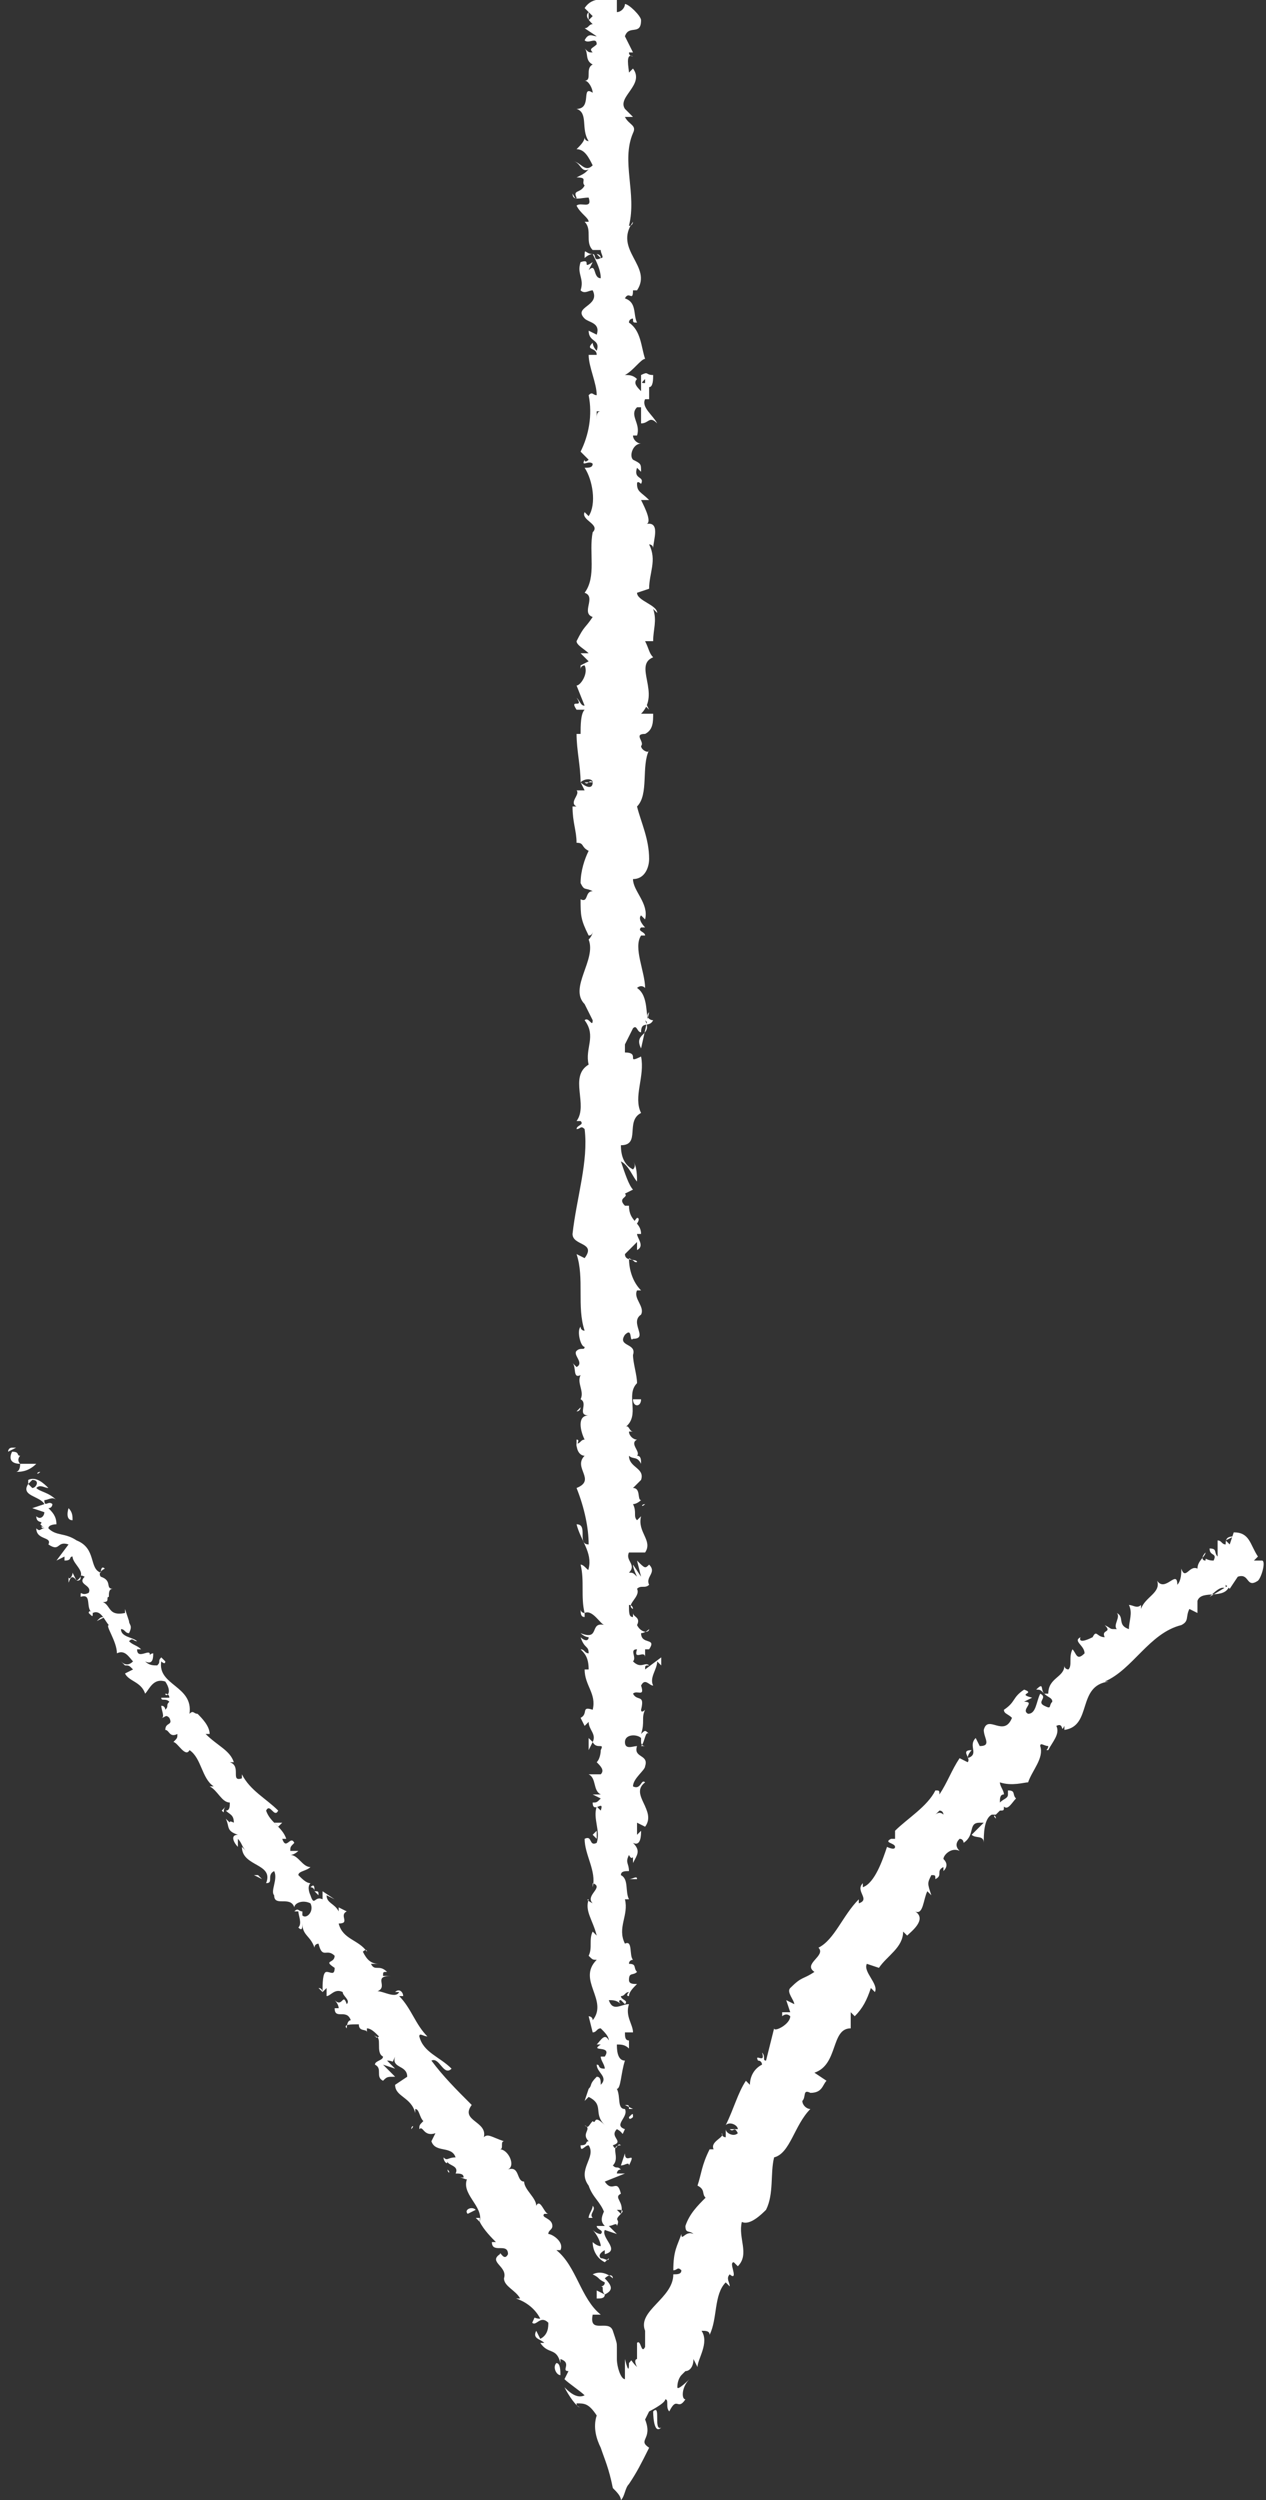 <?xml version="1.0" encoding="utf-8"?>
<!-- Generator: Adobe Illustrator 18.0.0, SVG Export Plug-In . SVG Version: 6.00 Build 0)  -->
<!DOCTYPE svg PUBLIC "-//W3C//DTD SVG 1.1//EN" "http://www.w3.org/Graphics/SVG/1.1/DTD/svg11.dtd">
<svg version="1.1" id="Layer_1" xmlns="http://www.w3.org/2000/svg" xmlns:xlink="http://www.w3.org/1999/xlink" x="0px" y="0px"
	 viewBox="0 0 31.4 62" enable-background="new 0 0 31.4 62" xml:space="preserve">
<rect x="0" y="0" width="31.4" height="62" fill="#333333" stroke="none"/>
<g>
	<g>
		<path fill="none" d="M31.2,38.4C21.3,45.4,20,50.6,15.4,60.6C9.3,48.5,0,36.1,0,36.1 M15.2,0v57"/>
		<g>
			<g>
				<g>
					<path fill="#FFFFFF" d="M14.8,57c0.1,0,0.2,0,0.2-0.1l-0.2-0.1L14.8,57z"/>
					<path fill="#FFFFFF" d="M15.2,56.5c-0.1-0.1-0.3-0.2-0.5-0.1c0.2,0.1,0.1,0.1,0.3,0.2c0,0.1-0.1,0.1-0.1,0.1
						c0.1,0,0,0.1,0.1,0.2c0.2-0.1,0.2-0.2,0-0.4C15.1,56.4,15.2,56.4,15.2,56.5z"/>
					<path fill="#FFFFFF" d="M15.5,48.4L15.5,48.4C15.5,48.4,15.5,48.4,15.5,48.4z"/>
					<path fill="#FFFFFF" d="M15.6,43.4C15.6,43.4,15.6,43.4,15.6,43.4C15.7,43.4,15.6,43.4,15.6,43.4z"/>
					<path fill="#FFFFFF" d="M15.8,42.5C15.8,42.5,15.8,42.5,15.8,42.5C15.9,42.5,15.9,42.5,15.8,42.5z"/>
					<path fill="#FFFFFF" d="M15.5,48.4l0.1-0.1C15.5,48.2,15.5,48.3,15.5,48.4z"/>
					<path fill="#FFFFFF" d="M14.7,55.3C14.7,55.4,14.7,55.4,14.7,55.3C14.7,55.4,14.7,55.4,14.7,55.3
						C14.7,55.3,14.7,55.3,14.7,55.3z"/>
					<path fill="#FFFFFF" d="M15.7,50.6L15.7,50.6C15.7,50.6,15.7,50.6,15.7,50.6L15.7,50.6z"/>
					<path fill="#FFFFFF" d="M15.7,52.3c0,0-0.2-0.1-0.2-0.1c0.1,0,0.1,0,0.1,0.1C15.6,52.3,15.7,52.3,15.7,52.3z"/>
					<path fill="#FFFFFF" d="M15.4,55L15.4,55C15.4,55,15.4,55,15.4,55z"/>
					<path fill="#FFFFFF" d="M15.7,49.4C15.7,49.4,15.8,49.4,15.7,49.4C15.8,49.3,15.7,49.4,15.7,49.4z"/>
					<path fill="#FFFFFF" d="M14.4,2C14.4,2,14.4,2,14.4,2C14.4,2,14.4,2,14.4,2z"/>
					<path fill="#FFFFFF" d="M15.3,0L15.3,0c0,0,0.1,0,0.1,0L15.3,0z"/>
					<path fill="#FFFFFF" d="M16.1,40.9C16.1,40.9,16.1,40.9,16.1,40.9C16.1,41,16.1,41,16.1,40.9z"/>
					<path fill="#FFFFFF" d="M15.9,26.6c-0.2,0.2-0.2-0.3-0.4,0C15.6,26.5,15.8,26.8,15.9,26.6z"/>
					<path fill="#FFFFFF" d="M14.7,55.3C14.7,55.3,14.7,55.2,14.7,55.3C14.7,55.3,14.7,55.3,14.7,55.3z"/>
					<path fill="#FFFFFF" d="M15.6,26.6C15.6,26.6,15.6,26.6,15.6,26.6L15.6,26.6C15.6,26.6,15.6,26.6,15.6,26.6z"/>
					<path fill="#FFFFFF" d="M16,37.3C15.9,37.3,15.9,37.4,16,37.3C15.9,37.4,15.9,37.4,16,37.3z"/>
					<path fill="#FFFFFF" d="M15.7,40L15.7,40C15.7,40,15.7,40,15.7,40z"/>
					<path fill="#FFFFFF" d="M15.7,35.9C15.7,35.9,15.8,35.9,15.7,35.9C15.7,35.8,15.7,35.9,15.7,35.9
						C15.7,35.9,15.7,35.9,15.7,35.9z"/>
					<path fill="#FFFFFF" d="M15.7,34.5C15.7,34.5,15.7,34.5,15.7,34.5C15.7,34.5,15.7,34.5,15.7,34.5L15.7,34.5z"/>
					<path fill="#FFFFFF" d="M14.5,6.4c0,0,0.1-0.1,0.2-0.1C14.5,6.3,14.5,6.1,14.5,6.4z"/>
					<path fill="#FFFFFF" d="M14.8,55.3C14.7,55.3,14.7,55.3,14.8,55.3C14.7,55.3,14.7,55.3,14.8,55.3
						C14.8,55.3,14.8,55.3,14.8,55.3z"/>
					<path fill="#FFFFFF" d="M14.3,35.9l0-0.2C14.4,35.7,14.3,35.8,14.3,35.9z"/>
					<path fill="#FFFFFF" d="M14.5,16.8L14.5,16.8C14.5,16.8,14.5,16.8,14.5,16.8z"/>
					<path fill="#FFFFFF" d="M14.3,35c0.1,0,0.1-0.1,0.1-0.1c0,0,0,0,0,0L14.3,35z"/>
					<path fill="#FFFFFF" d="M14.6,6.3C14.6,6.3,14.6,6.3,14.6,6.3C14.6,6.3,14.6,6.3,14.6,6.3z"/>
					<path fill="#FFFFFF" d="M14.2,4.8c0,0.2,0.2,0.1,0.4,0.1c0.1,0.3-0.2,0.1-0.3,0.2c0.1,0.2,0.3,0.3,0.3,0.4c0,0-0.1,0-0.1,0
						c0.2,0.2,0,0.5,0.2,0.7c0,0,0,0-0.1,0c0.1,0,0.2,0,0.3,0c0,0.1,0.1,0.2,0,0.2c0-0.1-0.1-0.1-0.1-0.1l0.1,0.1
						c-0.2,0.1-0.1-0.1-0.2-0.1c0.1,0.2,0.2,0.4,0.2,0.6c-0.2,0-0.1-0.4-0.3-0.2l0.1-0.2c-0.3,0.2,0-0.1-0.3,0
						c-0.1,0.3,0.1,0.4,0,0.7c0.1,0.1,0.2,0,0.3,0c0.2,0.4-0.5,0.4-0.2,0.7c0.1,0.1,0.4,0.1,0.3,0.4l-0.2-0.1c0,0.3,0.3,0.2,0.2,0.5
						c-0.1-0.1-0.1-0.2-0.1-0.2c-0.2,0.2,0.1,0.1,0.1,0.3l-0.2,0c0,0.3,0.2,0.7,0.2,1c-0.1,0-0.1-0.1-0.2,0c0.1,0.5,0,1-0.2,1.4
						l0.2,0.2c0,0-0.1,0.1-0.1,0c-0.1,0.2,0.1,0,0.2,0.1c0,0.1-0.1,0.1-0.2,0.1c0.2,0.3,0.3,0.9,0.1,1.2l-0.1-0.1
						c-0.1,0.2,0.4,0.3,0.2,0.5l0,0c-0.1,0.5,0.1,1.1-0.2,1.5c0.3,0.1-0.1,0.5,0.2,0.6c-0.2,0.3-0.2,0.2-0.4,0.6
						c0,0.1,0.2,0.2,0.3,0.3l-0.2,0l0.2,0.2l-0.2,0.1l0,0.1c0-0.1,0.1-0.1,0.1-0.1c0.1,0.2-0.1,0.5-0.2,0.5l0.2,0.5
						c-0.1,0-0.1-0.1-0.2-0.2c0.2,0.3-0.2,0,0,0.3c0,0,0.1,0,0.2,0c-0.1,0.1-0.1,0.4-0.1,0.6l-0.1,0c0,0.4,0.1,0.8,0.1,1.2
						c0.1-0.1,0.3-0.1,0.3,0l-0.2,0c0.1,0.1,0.1-0.1,0.2,0c0,0.2-0.2,0.1-0.3,0l0.1,0.2c-0.1,0-0.1,0-0.2,0c0.1,0.1-0.2,0.3,0,0.4
						l-0.1,0c0,0.4,0.1,0.6,0.1,0.9c0.2,0,0.1,0.1,0.3,0.2c-0.1,0.2-0.2,0.5-0.2,0.8c0.1,0.2,0.1,0.1,0.3,0.2
						c-0.2,0-0.1,0.3-0.3,0.2c0,0.4,0,0.5,0.2,0.9c0.1,0,0.1-0.1,0.1-0.1c0,0.1-0.1,0.2-0.1,0.2l0,0c0.2,0.5-0.5,1.2-0.1,1.6l0,0
						l0.2,0.4c0,0.2-0.1-0.1-0.2,0c0.3,0.4,0,0.7,0.1,1.1c-0.5,0.3,0,1-0.3,1.4l0.1,0c0.1,0.1-0.1,0.1-0.1,0.2c0.1,0,0.1-0.1,0.2,0
						c0.1,0.8-0.2,1.7-0.3,2.6c0,0.3,0.6,0.2,0.3,0.6l-0.2-0.1c0.2,0.6,0,1.3,0.2,1.9c0,0-0.1,0-0.1-0.1c-0.1,0.1,0,0.5,0.1,0.5
						c0,0.1-0.1,0-0.2,0.1c-0.1,0.1,0.2,0.3,0,0.4c0,0,0,0-0.1-0.1c0.1,0.1,0,0.4,0.2,0.3c-0.1,0.2,0.1,0.4,0,0.6
						c0.2,0.1-0.1,0.4,0.2,0.4c-0.3,0-0.2,0.4-0.1,0.6c-0.1,0-0.1,0.1-0.2,0.1c0,0.2,0.1,0.3,0.2,0.3c-0.3,0.3,0.3,0.6-0.2,0.8
						c0.2,0.5,0.3,1,0.3,1.4c-0.3,0,0-0.5-0.3-0.5c0.1,0.4,0.4,0.7,0.3,1.1c0,0.1-0.1-0.1-0.2-0.1c0.1,0.4,0,0.8,0.1,1.2
						c0,0-0.1,0-0.1-0.1c0,0.1,0,0.2,0.1,0.2l0-0.1c0.2-0.1,0.4,0.3,0.5,0.3c-0.4-0.1-0.1,0.4-0.6,0.2c0,0,0.1,0.1,0.2,0.1
						c0,0.1-0.1,0.1-0.2,0c0.1,0.3,0.2,0.2,0.2,0.4c-0.1,0-0.1-0.1-0.2-0.1c0.1,0.1,0.2,0.2,0.2,0.5c0,0-0.1,0-0.1,0
						c0,0.4,0.3,0.6,0.2,1c-0.3-0.1-0.1,0.1-0.3,0.2l0.1,0.2l0.1-0.1c0,0.2,0.2,0.3,0.1,0.5l-0.1-0.1l0,0.3l0.1-0.2
						c0.1,0.2,0.3,0,0.2,0.2c0,0,0,0.2-0.1,0.3c0,0,0,0,0,0c0.1,0.1,0.2,0.2,0.1,0.3c-0.1,0-0.3,0-0.3,0c0.2,0.1,0.1,0.4,0.3,0.5
						c0,0-0.2,0-0.2,0l0.2,0.1c-0.1,0.1-0.1,0.1-0.2,0.1c0,0.3,0.3-0.1,0.2,0.2c0,0,0,0-0.1-0.1c-0.1,0.3,0.1,0.6,0,0.9
						c-0.2,0.1-0.1-0.2-0.3-0.1c0,0.4,0.3,0.8,0.2,1.2l0-0.1c0.3,0.1-0.2,0.3,0,0.5c0,0-0.2-0.1-0.1-0.1c-0.1,0.3,0.1,0.5,0.2,0.9
						l-0.1-0.1c-0.1,0.2,0,0.4-0.1,0.6c0.1,0.1,0.1,0.1,0.2,0.1c-0.5,0.5,0.3,1-0.1,1.5c0-0.1-0.1-0.1-0.1-0.1l0.1,0.4
						c0.1,0,0.1-0.1,0.2-0.1c0.1,0.1,0.2,0.2,0.2,0.3c-0.1-0.2-0.2,0-0.3,0.1c0,0,0.1,0,0.1,0c-0.3,0.2,0.3,0,0.1,0.3l-0.1,0
						c0,0.1,0.1,0.2,0.1,0.3c-0.2,0-0.1-0.1-0.2-0.1c0,0.2,0.3,0.3,0.1,0.5c0-0.1,0-0.2-0.1-0.2c-0.2,0.2-0.1,0.2-0.2,0.3l0,0
						l-0.1,0.3l0.1-0.1c0.4,0.2,0.1,0.4,0.4,0.7c-0.3-0.3-0.2,0-0.3-0.1c-0.1,0.1-0.1,0.2-0.2,0.1c0.2,0.1-0.1,0.2,0.1,0.4
						c-0.1,0,0,0.1-0.2,0.1c0,0.2,0.1,0,0.2,0c0.2,0.3-0.3,0.6,0,1c0.1,0.3,0.3,0.4,0.4,0.7C15.2,55,15,54.8,15,54.8
						c-0.1,0.2-0.1,0.3,0,0.4c-0.1,0-0.1,0-0.2,0c0,0.1,0.2,0.1,0.1,0.2c-0.1,0-0.2-0.1-0.2-0.1c0.1,0.1,0.2,0.3,0.2,0.4
						c-0.1,0-0.2-0.1-0.2-0.1c0,0.2,0.1,0.4,0.3,0.5l0.1-0.1c0,0.1-0.1,0-0.2,0c-0.1-0.1,0.1-0.2,0.1-0.2l0,0.1
						c0.4-0.1-0.1-0.4,0-0.6l0.3,0.1l-0.2-0.2c0.1,0,0.2-0.1,0.2,0c0.1-0.2-0.1-0.1,0.1-0.3c0,0,0,0,0,0l-0.1-0.1
						c0.1,0,0.2,0,0.1,0.1c0.1-0.3-0.2-0.4,0-0.5l0,0c-0.1-0.4-0.2,0-0.4-0.3l0.5-0.2l-0.2,0c0,0,0-0.1,0.1-0.1
						c-0.1-0.1-0.1,0-0.2-0.1c0.2-0.2-0.1-0.5,0.2-0.5c-0.1-0.1-0.1,0.2-0.2,0c0.3-0.1-0.1-0.2,0.1-0.4c0.2,0.1,0.1,0.2,0.2,0
						c-0.3-0.1,0.1-0.3,0-0.5c-0.2,0-0.1-0.3-0.2-0.5c0.1,0,0.1-0.4,0.2-0.7l0,0c-0.2,0-0.2-0.3-0.2-0.4c0.1,0,0.2,0,0.3,0.1l0-0.2
						c-0.1,0-0.1-0.1-0.1-0.2l0.2,0c0-0.2-0.2-0.4-0.1-0.7c-0.2,0-0.4,0.2-0.5-0.1c0.1,0,0.2,0,0.3,0.1c0,0-0.1-0.1,0-0.1l0.1,0.1
						c0.1-0.1-0.1-0.1-0.1-0.2c0.1,0,0.1-0.1,0.2-0.1c0,0-0.1,0.1,0,0.1c0-0.1,0.1-0.2,0.2-0.3c-0.1,0-0.2,0-0.2-0.1
						c0-0.2,0.1-0.1,0.2-0.2c-0.1-0.1,0-0.2-0.2-0.2c0-0.1,0.1-0.1,0.1-0.1c-0.1-0.1,0-0.5-0.2-0.4l0,0c0,0,0,0,0,0c0,0,0,0,0,0v0
						c-0.2-0.4,0.1-0.7,0-1.1l0.1,0c-0.1-0.2,0-0.5-0.2-0.6c0-0.1,0.1-0.1,0.2-0.1c0-0.2-0.1-0.2,0-0.4c0.1,0.2,0.1-0.1,0.1,0.2
						c0.1-0.2,0.2-0.3,0-0.5c0.2,0.1,0.2-0.2,0.2-0.3l-0.1,0.1c0-0.1,0-0.2,0-0.3l0.2,0.1c0.3-0.4-0.4-0.8,0-1.1
						c-0.1-0.1-0.1,0.2-0.3,0.1c0-0.2,0.3-0.4,0.3-0.5c0.1-0.3-0.3-0.2-0.2-0.5c-0.1,0-0.3,0.1-0.3-0.1c0-0.2,0.3-0.2,0.4-0.1
						c0,0,0,0.1,0,0.1c0,0.1,0.1,0.1,0.1,0.1l-0.1,0c0.1-0.1,0.1-0.4,0.2-0.3c-0.1-0.1-0.1-0.1-0.2,0c0.1-0.3,0-0.4,0.1-0.6
						c0,0-0.1,0.1-0.1,0c0.1-0.4-0.1-0.2-0.2-0.4c0.1-0.1,0.3,0.1,0.2-0.2c0.1-0.2,0.2,0,0.3,0c-0.1-0.2,0.1-0.4,0.1-0.6l0.1,0.1
						c0-0.1,0-0.1,0-0.2L16,41.4c0-0.1,0-0.1,0.1-0.1c-0.1-0.1-0.2,0.1-0.4-0.1c0.1-0.1-0.1-0.3,0.1-0.3c-0.1,0.3,0.2,0,0.2,0.2
						c0,0,0-0.1,0-0.2c0,0,0,0,0.1,0c0.2-0.3-0.2-0.1-0.2-0.4c0.1,0,0.2-0.1,0.2-0.1c0,0.1-0.2,0.1-0.3-0.1c0.1-0.2-0.1-0.2-0.1-0.3
						l0,0.1c-0.1,0-0.1-0.1-0.1-0.3c0.1,0,0.1,0.1,0.1,0.1c-0.2-0.1,0.2-0.3,0.1-0.5c0.1-0.1,0.2,0,0.3-0.1c-0.1-0.2,0.2-0.3,0-0.5
						c-0.1,0.1-0.1,0.1-0.3-0.1l0.1,0.4l-0.2-0.3c0,0.1,0.1,0.3,0.1,0.3c-0.1-0.1-0.1-0.1-0.2-0.1c0.2-0.2-0.1-0.3,0-0.5l0.4,0
						c0.2-0.3-0.2-0.5-0.1-0.9l-0.1,0.1c-0.1-0.1,0-0.2-0.1-0.4c0.1,0,0.2-0.1,0.2-0.1c-0.1,0,0-0.3-0.2-0.3l0.2-0.2
						c0.1-0.3-0.3-0.3-0.3-0.6c0.1,0.1,0.2,0,0.3,0.2c0-0.1,0-0.2-0.1-0.2c0.1-0.1-0.2-0.3,0-0.4c-0.1,0-0.2-0.1-0.2-0.2
						c0,0,0.1,0,0.1,0c-0.1,0-0.1-0.2-0.2-0.1c0.4-0.3,0-0.8,0.3-1.1c0-0.2-0.1-0.5-0.1-0.7c0,0,0.1,0,0,0c0.1-0.3-0.4-0.2-0.2-0.5
						c0.2-0.2,0.1,0.2,0.2,0.1c0.4,0-0.1-0.4,0.2-0.6l0,0c0.1-0.2-0.2-0.4-0.1-0.6c0,0,0,0,0.1,0c-0.2-0.2-0.3-0.5-0.3-0.8
						c0.2,0.1,0.1,0.1,0.2,0.1c0-0.1-0.3,0-0.3-0.2c0.1-0.1,0.2-0.2,0.3-0.3l0,0.2c0.2-0.1,0-0.3,0-0.4l0.1,0c0-0.3-0.3-0.3-0.3-0.7
						l-0.1,0c-0.2-0.2,0.1-0.2,0-0.3l0.2-0.1c-0.1-0.1-0.2-0.4-0.3-0.7c0.2,0.1,0.3,0.4,0.4,0.5c0-0.1,0-0.4-0.1-0.5
						c0,0,0.1,0.1,0,0.2c-0.2-0.1-0.3-0.3-0.3-0.6c0.5,0,0.1-0.6,0.5-0.8c-0.2-0.4,0.1-0.9,0-1.4c-0.4,0.2,0-0.1-0.4-0.1
						c0-0.1,0-0.2,0-0.2l0.2-0.4c0.1-0.1,0.1,0.1,0.2,0.1c0-0.3,0.2-0.1,0.3-0.3c-0.1,0-0.2-0.1-0.1-0.2L15.9,26
						c-0.2-0.4,0.3-0.3,0.1-0.7l0.1,0.1c-0.1-0.2,0-0.7-0.3-0.9c0,0,0.1-0.1,0.2,0c0-0.4-0.3-1-0.1-1.3l0.1,0c0-0.1-0.2-0.1-0.1-0.2
						c0,0,0.1,0,0.1,0c0,0-0.2-0.2-0.1-0.3l0.1,0.1c0.1-0.4-0.3-0.7-0.3-1c0.3,0,0.4-0.3,0.4-0.5l0,0c0-0.5-0.2-0.9-0.3-1.3
						c0.3-0.3,0.1-1,0.3-1.4c0,0.1-0.2,0-0.2-0.1c0.1-0.1-0.2-0.3,0.1-0.3l0,0c0.2-0.1,0.2-0.3,0.2-0.5l-0.3,0
						c0.5-0.5-0.2-1.2,0.3-1.4c-0.1-0.1-0.1-0.2-0.2-0.4l0.2,0c0-0.3,0.1-0.5,0-0.8l0.1,0.1c0-0.2-0.5-0.3-0.5-0.5l0.3-0.1
						c0-0.4,0.2-0.7,0-1.1c0,0,0.1,0,0.1,0.1c0-0.2,0.2-0.7-0.2-0.6c0.2,0,0-0.4-0.1-0.6l0.2,0c-0.2-0.2-0.3-0.2-0.3-0.4
						c0-0.1,0.1,0,0.1,0c0.1-0.2-0.2-0.1-0.1-0.4l0.1,0.1c0-0.2,0-0.2-0.2-0.3c-0.1-0.1,0-0.4,0.2-0.4c-0.1,0-0.2-0.1-0.2-0.2
						c0.1,0,0.1,0,0.1,0c0.1-0.3-0.2-0.5,0-0.7c0.1,0,0.1,0,0.1,0c0,0.3,0,0.5,0,0.4c0.2,0,0.2-0.2,0.4,0c-0.1-0.2-0.4-0.4-0.3-0.6
						c0,0,0,0,0.1,0l0,0c0,0,0-0.1,0-0.1c0-0.1,0-0.1,0-0.2c0.1,0,0.1-0.2,0.1-0.3c-0.2,0-0.1-0.1-0.3,0c0,0,0,0,0,0.1c0,0,0,0,0,0
						c0,0,0,0,0,0c0,0.1,0,0.2,0,0.3c-0.1-0.1-0.2-0.2-0.1-0.3c-0.1-0.1-0.2-0.1-0.3-0.1c0.2-0.1,0.4-0.4,0.5-0.4
						c-0.1-0.3-0.1-0.7-0.4-0.9c0-0.1,0.1-0.1,0.1-0.1c0,0.1,0,0.1,0.1,0.1c-0.1-0.2,0-0.5-0.3-0.6c0.1-0.2,0.2,0.1,0.2-0.2l0.1,0
						c0.4-0.6-0.6-1-0.1-1.7c0,0,0,0.1-0.1,0.1c0.2-0.8-0.2-1.6,0.1-2.3c0.1-0.2-0.1-0.2-0.2-0.4l0.2,0l-0.2-0.2
						c-0.2-0.3,0.5-0.6,0.2-1l-0.1,0.1c0-0.1-0.1-0.5,0.1-0.4c0,0-0.1,0-0.1-0.1l0.1,0l-0.2-0.4c0.1-0.3,0.4,0,0.4-0.4
						c0-0.1-0.3-0.4-0.4-0.4c0,0.1-0.1,0.2-0.2,0.2L15.3,0c-0.3,0-0.6-0.1-0.8,0.2l0.2,0.2l-0.1,0.1l0-0.2c-0.1,0.1,0,0.2,0.1,0.3
						c-0.1,0-0.1,0.1-0.2,0.1l0.3,0.2c-0.1,0-0.2-0.1-0.3,0.1c0.1,0.1,0.3-0.1,0.3,0.1c-0.1,0.1-0.2,0.1-0.1,0.2
						c-0.1,0-0.1,0-0.2-0.1c0.1,0.1,0,0.3,0.2,0.4c-0.2,0.1,0,0.4-0.2,0.4c0.1,0,0.2,0.2,0.2,0.3c-0.3-0.2,0,0.4-0.4,0.4
						c0.3,0.1,0.1,0.5,0.3,0.8c0,0-0.1,0-0.1-0.1c0,0.1-0.1,0.2-0.2,0.3c0.2,0,0.3,0.2,0.4,0.4c-0.2,0.2-0.3-0.1-0.5-0.1
						c0.2,0,0.2,0.3,0.4,0.2c-0.1,0.1-0.1,0.1-0.3,0.2c0.3,0,0.1,0.1,0.2,0.2c-0.1,0.2-0.3,0.1-0.2,0.3C14.3,5,14.2,4.8,14.2,4.8z
						 M14.8,9.9C14.8,9.9,14.8,9.9,14.8,9.9c0,0,0-0.1,0-0.1C14.7,9.8,14.8,9.9,14.8,9.9z M14.8,10.4c0-0.1,0-0.1,0-0.2
						c0.1,0,0.1,0,0.1,0C14.8,10.2,14.8,10.3,14.8,10.4z M16,9.4c0,0.1,0,0.1,0,0.1C15.9,9.5,15.9,9.5,16,9.4
						C15.9,9.4,15.9,9.4,16,9.4C15.9,9.4,15.9,9.4,16,9.4z"/>
					<path fill="#FFFFFF" d="M15.7,9.3C15.7,9.3,15.7,9.3,15.7,9.3C15.7,9.3,15.7,9.3,15.7,9.3C15.7,9.3,15.7,9.4,15.7,9.3
						C15.7,9.4,15.7,9.3,15.7,9.3z"/>
					<path fill="#FFFFFF" d="M15.5,48.4L15.5,48.4C15.5,48.4,15.5,48.4,15.5,48.4C15.5,48.4,15.5,48.4,15.5,48.4z"/>
					<polygon fill="#FFFFFF" points="14.4,16.3 14.5,16.3 14.4,16.3 					"/>
					<path fill="#FFFFFF" d="M14.9,50.8C14.9,50.8,14.9,50.8,14.9,50.8C14.9,50.8,14.9,50.8,14.9,50.8z"/>
					<path fill="#FFFFFF" d="M14.8,51.8L14.8,52C14.8,51.9,14.8,51.9,14.8,51.8z"/>
					<path fill="#FFFFFF" d="M14.8,52.6C14.8,52.6,14.8,52.6,14.8,52.6C14.8,52.6,14.8,52.6,14.8,52.6L14.8,52.6z"/>
					<path fill="#FFFFFF" d="M14.6,40.1C14.6,40.1,14.6,40.1,14.6,40.1C14.5,40,14.5,40,14.6,40.1z"/>
					<path fill="#FFFFFF" d="M15,43.8c0,0-0.1-0.1-0.1-0.1C14.9,43.8,14.9,43.8,15,43.8z"/>
					<path fill="#FFFFFF" d="M14.3,35.9C14.3,35.9,14.3,35.9,14.3,35.9C14.3,35.9,14.3,35.9,14.3,35.9L14.3,35.9z"/>
					<path fill="#FFFFFF" d="M14.9,43.5c0,0.1,0,0.1,0,0.2C14.9,43.6,14.9,43.6,14.9,43.5z"/>
					<path fill="#FFFFFF" d="M14.7,56L14.7,56C14.7,56.1,14.7,56.1,14.7,56L14.7,56z"/>
					<path fill="#FFFFFF" d="M14.7,56.1L14.7,56.1C14.7,56.1,14.7,56.1,14.7,56.1z"/>
					<path fill="#FFFFFF" d="M14.8,56.2L14.8,56.2C14.7,56.2,14.7,56.2,14.8,56.2z"/>
					<path fill="#FFFFFF" d="M14.8,55L14.8,55C14.7,55,14.7,55,14.8,55z"/>
					<path fill="#FFFFFF" d="M14.7,54.7c0,0.1-0.1,0.2-0.1,0.3l0.1,0C14.6,54.9,14.8,54.8,14.7,54.7z"/>
					<path fill="#FFFFFF" d="M15.5,53.4l-0.1,0.3c0.1,0,0.2-0.1,0.2,0C15.8,53.3,15.5,53.7,15.5,53.4z"/>
					<path fill="#FFFFFF" d="M15.6,52.5c0,0.1,0.1,0,0.1,0C15.7,52.4,15.7,52.4,15.6,52.5z"/>
					<path fill="#FFFFFF" d="M15.6,46.6l0.2,0C15.8,46.5,15.7,46.6,15.6,46.6z"/>
					<polygon fill="#FFFFFF" points="14.8,45.4 14.7,45.5 14.8,45.6 					"/>
					<polygon fill="#FFFFFF" points="15.9,44.8 16,44.8 15.9,44.6 					"/>
					<path fill="#FFFFFF" d="M15.9,34.7l-0.2,0C15.7,34.9,15.9,34.9,15.9,34.7z"/>
					<path fill="#FFFFFF" d="M15.7,30.4c0.1,0,0.2-0.2,0.1-0.2C15.7,30.3,15.7,30.4,15.7,30.4z"/>
					<polygon fill="#FFFFFF" points="16,17.5 16.1,17.6 16,17.4 					"/>
				</g>
			</g>
		</g>
		<g>
			<g>
				<g>
					<path fill="#FFFFFF" d="M0.3,35.9c-0.1,0-0.1,0.1-0.1,0.1l0.2-0.1L0.3,35.9z"/>
					<path fill="#FFFFFF" d="M0.4,36.5c0.1,0,0.3,0,0.5-0.2c-0.2,0-0.2,0-0.4,0c-0.1-0.1,0-0.2,0-0.2c-0.1,0,0-0.1-0.2-0.1
						c-0.1,0.2,0,0.3,0.2,0.3C0.5,36.5,0.4,36.5,0.4,36.5z"/>
					<path fill="#FFFFFF" d="M4.7,43.3L4.7,43.3C4.7,43.3,4.7,43.3,4.7,43.3z"/>
					<path fill="#FFFFFF" d="M7.4,47.5C7.3,47.5,7.3,47.5,7.4,47.5C7.3,47.5,7.4,47.5,7.4,47.5z"/>
					<path fill="#FFFFFF" d="M7.6,48.3C7.6,48.3,7.6,48.3,7.6,48.3C7.6,48.3,7.6,48.3,7.6,48.3z"/>
					<path fill="#FFFFFF" d="M4.7,43.3l0,0.1C4.8,43.4,4.7,43.4,4.7,43.3z"/>
					<path fill="#FFFFFF" d="M1.4,37.1C1.4,37.1,1.4,37.1,1.4,37.1L1.4,37.1L1.4,37.1z"/>
					<path fill="#FFFFFF" d="M3.3,41.6L3.3,41.6c0,0-0.1,0-0.1,0L3.3,41.6z"/>
					<path fill="#FFFFFF" d="M2.4,40.2c0,0,0.2-0.1,0.2-0.1C2.5,40.1,2.5,40.1,2.4,40.2C2.4,40.1,2.4,40.2,2.4,40.2z"/>
					<path fill="#FFFFFF" d="M1.1,37.9L1.1,37.9C1,37.8,1,37.9,1.1,37.9z"/>
					<path fill="#FFFFFF" d="M4,42.6C4,42.6,4,42.6,4,42.6C4,42.6,4,42.6,4,42.6z"/>
					<path fill="#FFFFFF" d="M29.1,38.9L29.1,38.9C29.1,39,29.1,38.9,29.1,38.9z"/>
					<polygon fill="#FFFFFF" points="31.2,38.5 31.2,38.5 31.2,38.6 					"/>
					<path fill="#FFFFFF" d="M8.3,49.8L8.3,49.8C8.2,49.7,8.2,49.7,8.3,49.8z"/>
					<path fill="#FFFFFF" d="M16.4,60.2c-0.2,0.1,0-0.6-0.2-0.4C16.2,59.8,16.2,60.4,16.4,60.2z"/>
					<path fill="#FFFFFF" d="M1.4,37.2C1.4,37.2,1.4,37.2,1.4,37.2C1.4,37.2,1.4,37.2,1.4,37.2z"/>
					<path fill="#FFFFFF" d="M16.2,59.8L16.2,59.8L16.2,59.8C16.1,59.8,16.1,59.8,16.2,59.8z"/>
					<path fill="#FFFFFF" d="M10.2,52.8C10.2,52.7,10.3,52.7,10.2,52.8C10.2,52.7,10.2,52.7,10.2,52.8z"/>
					<path fill="#FFFFFF" d="M9,50.4L9,50.4C9.1,50.4,9.1,50.4,9,50.4z"/>
					<path fill="#FFFFFF" d="M11.1,53.8C11.1,53.9,11.1,53.9,11.1,53.8C11.2,53.9,11.2,53.9,11.1,53.8
						C11.2,53.9,11.1,53.9,11.1,53.8z"/>
					<polygon fill="#FFFFFF" points="11.9,55.1 11.9,55 11.8,55 					"/>
					<path fill="#FFFFFF" d="M25.7,41.9c0.1,0,0.1,0,0.2,0.1C25.8,41.9,25.9,41.7,25.7,41.9z"/>
					<path fill="#FFFFFF" d="M1.3,37.2C1.4,37.2,1.4,37.2,1.3,37.2L1.3,37.2C1.4,37.2,1.3,37.2,1.3,37.2z"/>
					<path fill="#FFFFFF" d="M12.3,53.2l0.1,0.2C12.4,53.3,12.4,53.2,12.3,53.2z"/>
					<path fill="#FFFFFF" d="M19.4,50.3L19.4,50.3C19.4,50.2,19.4,50.3,19.4,50.3z"/>
					<path fill="#FFFFFF" d="M12.8,54c0,0.1,0,0.1,0,0.2c0,0,0,0,0.1,0L12.8,54z"/>
					<path fill="#FFFFFF" d="M25.9,41.9L25.9,41.9L25.9,41.9z"/>
					<path fill="#FFFFFF" d="M26.8,40.6c-0.2,0.1,0.1,0.2,0.1,0.4c-0.2,0.2-0.2,0-0.3-0.1c-0.1,0.2,0,0.4-0.1,0.5c0,0-0.1,0-0.1-0.1
						c0,0.3-0.4,0.3-0.4,0.7c0,0,0,0-0.1,0c0.1,0.1,0.2,0.1,0.2,0.2c-0.1,0.1,0,0.2-0.2,0.1c0,0,0-0.1,0-0.1l0,0.1
						c-0.2-0.1,0.1-0.2-0.1-0.3c-0.1,0.2-0.1,0.5-0.3,0.5c-0.2-0.1,0.2-0.3-0.1-0.3l0.2-0.1c-0.4-0.1,0.1-0.1-0.2-0.2
						c-0.3,0.2-0.2,0.3-0.5,0.5c0,0.1,0.1,0.1,0.2,0.2c-0.2,0.5-0.6-0.1-0.7,0.3c0,0.2,0.2,0.4-0.1,0.4l-0.1-0.2
						c-0.2,0.2,0.1,0.4-0.2,0.5c0-0.1,0.1-0.2,0.1-0.2c-0.3,0,0,0.2-0.1,0.3l-0.2-0.1c-0.2,0.3-0.3,0.6-0.5,0.9c0-0.1,0-0.1-0.1-0.1
						c-0.2,0.4-0.7,0.7-1,1l0,0.2c0,0-0.1,0-0.1,0c-0.2,0.1,0.1,0.1,0.1,0.2c0,0.1-0.2,0-0.2,0c-0.1,0.3-0.3,0.9-0.6,1l0-0.1
						c-0.2,0.2,0.2,0.4-0.1,0.5l0-0.1c-0.4,0.4-0.6,1-1,1.2c0.2,0.2-0.4,0.4-0.1,0.6c-0.3,0.2-0.3,0.1-0.6,0.4
						c-0.1,0.1,0.1,0.3,0.1,0.4l-0.2-0.1l0.1,0.3l-0.2,0l0,0.1c0,0,0.1-0.1,0.2,0c0,0.2-0.4,0.4-0.4,0.3L19,51.1
						c-0.1,0,0-0.1-0.1-0.2c0.1,0.3-0.2,0-0.1,0.2c0.1,0,0.1,0.1,0.1,0.1c-0.2,0.1-0.3,0.3-0.3,0.5l-0.1-0.1
						c-0.2,0.3-0.3,0.7-0.5,1.1c0.1-0.1,0.3,0,0.3,0.1l-0.2,0c0.1,0.1,0.1-0.1,0.2,0.1c-0.1,0.1-0.3,0-0.3-0.1l0,0.2
						c-0.1,0-0.1-0.1-0.1-0.1c0.1,0.1-0.3,0.2-0.2,0.4l-0.1,0c-0.2,0.4-0.2,0.6-0.3,0.9c0.2,0.1,0.1,0.2,0.2,0.3
						c-0.2,0.2-0.4,0.4-0.5,0.7c0,0.2,0.1,0.1,0.2,0.2c-0.2-0.1-0.3,0.2-0.3,0c-0.1,0.3-0.2,0.4-0.2,0.9c0.1,0,0.1-0.1,0.2,0
						c0,0.1-0.1,0.1-0.2,0.1l0,0c0,0.6-0.9,0.9-0.7,1.4l0,0l0,0.4c-0.1,0.2-0.1-0.2-0.2-0.1c0,0.1,0,0.2,0,0.3c0,0.1,0,0.1,0,0.1
						c0,0-0.1,0,0,0.2c-0.2-0.2-0.1-0.2-0.2-0.1c0,0.1,0,0.3-0.1-0.1l0,0.3c0,0.2,0-0.2,0-0.2c0,0.2,0,0.2,0,0.4
						c-0.1,0-0.2-0.3-0.2-0.5c0-0.1,0-0.2,0-0.3c0-0.1,0-0.1-0.1-0.4c-0.1-0.3-0.6,0.1-0.5-0.4l0.2,0c-0.5-0.4-0.6-1.2-1.1-1.6
						c0.1,0,0.1,0,0.1,0c0.1-0.2-0.2-0.4-0.3-0.4c0-0.1,0.1-0.1,0.1-0.2c0-0.2-0.3-0.2-0.2-0.3c0,0,0.1,0,0.1,0
						c-0.1,0-0.2-0.4-0.3-0.2c0-0.2-0.3-0.4-0.3-0.6c-0.2,0-0.1-0.4-0.4-0.3c0.2-0.1,0-0.5-0.2-0.5c0.1,0,0-0.2,0.1-0.2
						C12.2,53,12.1,52.9,12,53c0.1-0.4-0.6-0.4-0.3-0.8c-0.4-0.4-0.7-0.7-1-1.1c0.2-0.1,0.3,0.4,0.5,0.2c-0.3-0.3-0.7-0.4-0.8-0.8
						c0-0.1,0.1,0,0.2,0c-0.3-0.3-0.4-0.7-0.7-1c0,0,0.1,0,0.1,0c0-0.1-0.1-0.2-0.2-0.1l0.1,0c-0.1,0.2-0.5-0.1-0.6,0
						c0.4-0.1-0.1-0.4,0.4-0.4c0,0-0.1,0-0.2,0c0-0.1,0-0.1,0.1-0.1c-0.2-0.2-0.3,0-0.4-0.2c0.1,0,0.1,0,0.2,0
						c-0.2,0-0.3-0.1-0.4-0.3c0,0,0.1-0.1,0.1,0c-0.2-0.3-0.6-0.3-0.7-0.7c0.3,0,0-0.2,0.2-0.3l-0.2-0.1l0,0.1
						c-0.1-0.2-0.3-0.2-0.3-0.4l0.2,0.1L8,46.9l0,0.2c-0.2-0.1-0.2,0.2-0.3-0.1c0,0-0.1-0.2,0-0.3l0,0c-0.1,0-0.2-0.1-0.3-0.2
						c0-0.1,0.2-0.1,0.3-0.2c-0.2,0-0.3-0.3-0.5-0.3c0.1,0,0.2-0.1,0.2-0.1l-0.2,0c0-0.1,0-0.1,0.1-0.2c-0.1-0.2-0.2,0.2-0.3-0.1
						c0,0,0,0,0.1,0c-0.1-0.3-0.4-0.4-0.5-0.7c0.1-0.2,0.2,0.2,0.3,0c-0.3-0.3-0.7-0.5-0.9-0.9l0,0.1c-0.3,0.1,0-0.3-0.3-0.4
						c0,0,0.2,0,0.1,0c-0.1-0.3-0.4-0.4-0.7-0.7l0.1,0c0-0.2-0.2-0.4-0.3-0.5c-0.1,0-0.1-0.1-0.2,0c0.1-0.7-0.8-0.7-0.7-1.3
						c0,0,0.1,0.1,0.1,0L4,41.1c-0.1,0.1,0,0.1-0.1,0.2c-0.1,0-0.2,0-0.3-0.1c0.2,0.1,0.2-0.1,0.2-0.2c0,0-0.1,0-0.1,0.1
						c0.1-0.3-0.3,0.1-0.3-0.2l0.1,0c-0.1-0.1-0.2-0.1-0.3-0.2c0.1-0.1,0.1,0,0.2,0c-0.1-0.1-0.4-0.1-0.4-0.3c0.1,0,0.1,0.1,0.2,0.1
						c0.1-0.2,0-0.2,0-0.3l0,0l-0.1-0.3l0,0.1c-0.5,0.1-0.3-0.3-0.7-0.3c0.4,0.1,0.2-0.1,0.3-0.1c0-0.1,0-0.2,0.1-0.2
						c-0.2,0,0-0.2-0.3-0.3c0,0-0.1-0.1,0.1-0.2c-0.1-0.1-0.1,0.1-0.1,0.1c-0.3-0.1-0.1-0.6-0.6-0.8c-0.3-0.2-0.5-0.1-0.7-0.3
						c0-0.1,0.2-0.1,0.2-0.1c0-0.2-0.1-0.3-0.2-0.4c0.1,0,0.1-0.1,0.1-0.1c-0.1-0.1-0.2,0.1-0.2-0.1c0.1,0,0.2-0.1,0.3,0
						C1.2,37,1,37,0.9,36.9c0.1-0.1,0.2,0,0.3,0c-0.1-0.1-0.3-0.3-0.5-0.2l0,0.1c0,0,0.1-0.1,0.1-0.1c0.2,0,0.1,0.2,0,0.2l-0.1-0.1
						c-0.2,0.3,0.3,0.3,0.4,0.5l-0.3,0.1l0.3,0.1c0,0.1-0.1,0.2-0.2,0.1c0,0.2,0.2,0.1,0.1,0.2c0,0,0,0,0,0l0.1,0.1
						c-0.1,0-0.1,0.1-0.2,0c0,0.3,0.4,0.2,0.3,0.4l0,0c0.3,0.2,0.2-0.1,0.5,0l-0.3,0.4l0.2-0.1c0,0,0,0.1,0,0.1
						c0.2,0,0.1-0.1,0.2-0.1c0,0.2,0.4,0.4,0.1,0.6c0.2,0,0-0.2,0.2-0.1c-0.2,0.2,0.2,0.2,0.1,0.4c-0.2,0.1-0.2-0.1-0.2,0.1
						c0.3-0.1,0.1,0.3,0.3,0.4c0.2-0.1,0.3,0.2,0.4,0.3c-0.1,0,0.2,0.4,0.2,0.7l0,0c0.2-0.1,0.3,0.1,0.4,0.2c-0.1,0.1-0.2,0.1-0.3,0
						l0.1,0.1c0.1,0,0.1,0,0.2,0.1l-0.2,0.1c0.1,0.2,0.4,0.2,0.5,0.5c0.1-0.1,0.2-0.4,0.5-0.3C4.3,42,4.1,42.1,4.1,42
						c0,0,0.1,0,0.1,0.1l-0.2,0c0,0.1,0.1,0,0.2,0.1c-0.1,0.1,0,0.1-0.1,0.2c0,0,0-0.1-0.1-0.1c0,0.1,0.1,0.3,0,0.3
						c0.1,0,0.1-0.1,0.2,0c0.1,0.2-0.1,0.1-0.1,0.3c0.1,0,0.1,0.2,0.3,0.1c0,0.1,0,0.1-0.1,0.2c0.1,0,0.3,0.4,0.4,0.2l0,0l0,0l0,0
						l0,0c0.3,0.2,0.3,0.7,0.6,0.9l-0.1,0c0.2,0.1,0.3,0.4,0.5,0.4c0,0.1,0,0.2-0.1,0.2c0.1,0.1,0.2,0.1,0.2,0.3
						c-0.2-0.1,0,0.1-0.2-0.1c0.1,0.2,0,0.3,0.3,0.4c-0.2,0-0.1,0.2,0,0.3l0-0.2c0.1,0.1,0.1,0.2,0.2,0.3L6,45.8
						c0,0.5,0.8,0.4,0.6,0.9c0.2,0,0-0.2,0.2-0.3c0.1,0.2-0.1,0.5,0,0.6c0,0.3,0.4,0,0.5,0.3c0-0.1,0.2-0.2,0.4-0.1
						c0.1,0.2-0.1,0.4-0.2,0.3c0,0,0-0.1,0-0.1c-0.1,0-0.1-0.1-0.2,0l0.1,0c0,0.1,0.1,0.3,0,0.4c0.1,0.1,0.1,0,0.1-0.1
						c0,0.3,0.2,0.3,0.3,0.6c0-0.1,0.1-0.1,0.1-0.1c0.1,0.4,0.2,0.1,0.4,0.3c0,0.2-0.3,0.1,0,0.3c0,0.2-0.1,0.1-0.2,0.1
						C8,48.9,8,49.2,8,49.4l-0.1-0.1C8,49.3,8,49.4,8,49.4l0.1-0.1c0,0.1,0,0.1,0,0.2c0.1,0,0.2-0.2,0.4-0.1c0,0.1,0.2,0.2,0.1,0.3
						c-0.1-0.3-0.1,0.1-0.3-0.1c0,0,0.1,0.1,0.1,0.2c0,0,0,0-0.1,0c0,0.3,0.3,0,0.4,0.3c-0.1,0-0.1,0.2-0.1,0.2
						c-0.1-0.1,0.1-0.1,0.3-0.1c0,0.2,0.2,0.1,0.2,0.2l0-0.1c0.1,0,0.2,0.1,0.3,0.2c-0.1,0.1-0.1-0.1-0.1,0c0.2,0,0,0.4,0.2,0.5
						c0,0.1-0.2,0.1-0.2,0.2c0.2,0.1,0,0.3,0.2,0.4c0.1-0.1,0.1-0.1,0.3-0.1l-0.3-0.3l0.3,0.1c-0.1-0.1-0.2-0.2-0.2-0.2
						c0.2,0,0.1,0.1,0.2-0.1c-0.1,0.3,0.3,0.2,0.3,0.5l-0.3,0.2c0,0.3,0.4,0.3,0.5,0.7l0-0.1c0.1,0,0.1,0.2,0.2,0.3
						c-0.1,0.1-0.1,0.1-0.1,0.2c0.1-0.1,0.1,0.2,0.4,0.1l-0.1,0.2c0.1,0.3,0.5,0.1,0.6,0.4c-0.2,0-0.2,0.1-0.3,0
						c0,0.1,0.1,0.2,0.1,0.1c0,0.1,0.3,0.1,0.2,0.3c0.1,0,0.2,0,0.2,0.1c0,0-0.1,0-0.1,0c0.1,0,0.2,0.1,0.2,0
						c-0.2,0.4,0.4,0.7,0.3,1.1c0.1,0.2,0.3,0.4,0.4,0.5c0,0-0.1,0-0.1,0c0,0.3,0.4,0,0.4,0.3c-0.1,0.2-0.2-0.1-0.2,0
						c-0.3,0.2,0.2,0.3,0.1,0.6l0,0c0,0.2,0.3,0.3,0.4,0.5c0,0,0,0-0.1,0c0.3,0.1,0.5,0.3,0.6,0.5c-0.2,0-0.1-0.1-0.2,0.1
						c0.1,0.1,0.2-0.2,0.4,0c0,0.1,0,0.3-0.2,0.4l-0.1-0.2c-0.1,0.2,0.1,0.2,0.2,0.3l-0.1,0c0.2,0.3,0.4,0.1,0.5,0.5l0-0.1
						c0.3,0.1,0,0.3,0.2,0.3l-0.1,0.2c0.1,0.1,0.4,0.3,0.5,0.4c-0.2,0.1-0.4-0.1-0.5-0.2c0.1,0.2,0.3,0.5,0.4,0.5c0,0-0.1,0-0.1-0.1
						c0.2,0,0.3,0,0.5,0.3c-0.1,0.3,0,0.6,0.1,0.8c0.1,0.3,0.2,0.5,0.3,1c0.1,0.1,0.2,0.2,0.2,0.3c0.1-0.1,0.1-0.3,0.2-0.4
						c0.2-0.3,0.3-0.5,0.5-0.9c-0.3-0.2,0.1-0.2-0.1-0.7c0.1-0.2,0.1-0.2,0.1-0.2c0,0,0.4-0.2,0.4-0.3c0.1,0,0,0.2,0.1,0.3
						c0.2-0.4,0.2,0,0.4-0.3c-0.1,0-0.1-0.3,0.1-0.5c0,0-0.3,0.3-0.3,0.2c0-0.2,0.1-0.3,0.1-0.3c0,0,0.1-0.1,0.1-0.1
						c0.1,0,0.2-0.1,0.2-0.3l0.1,0.2c0-0.2,0.3-0.6,0.1-0.9c0.1,0,0.2,0,0.2,0.1c0.2-0.4,0.1-1,0.4-1.3l0.1,0.1c0-0.1-0.1-0.2,0-0.3
						c0,0,0.1,0.1,0.1,0c0-0.1-0.1-0.3,0-0.3l0.1,0.1c0.3-0.3,0-0.7,0.1-1.1c0.2,0.1,0.5-0.2,0.6-0.3l0,0c0.2-0.4,0.1-0.9,0.2-1.3
						c0.4-0.1,0.5-0.8,0.9-1.2c-0.1,0-0.2-0.1-0.2-0.2c0.1-0.1,0-0.3,0.2-0.2l0,0c0.3,0,0.3-0.2,0.4-0.3l-0.3-0.2
						c0.6-0.2,0.4-1.1,0.9-1.1c0-0.1,0-0.3,0-0.4l0.1,0.1c0.2-0.2,0.3-0.4,0.4-0.7l0.1,0.1c0.1-0.2-0.3-0.5-0.2-0.7l0.3,0.1
						c0.2-0.3,0.6-0.5,0.6-0.9c0,0,0.1,0.1,0.1,0.1c0.1-0.1,0.5-0.4,0.2-0.6c0.2,0.1,0.2-0.3,0.3-0.5l0.1,0.1
						c-0.1-0.3-0.1-0.3,0-0.5c0.1,0,0.1,0,0.1,0.1c0.2-0.1,0-0.2,0.2-0.3l0,0.1c0.1-0.1,0.1-0.2,0-0.3c0-0.1,0.2-0.3,0.4-0.2
						c-0.1-0.1-0.1-0.2,0-0.3c0.1,0,0.1,0.1,0.1,0.1c0.3-0.2,0.1-0.5,0.4-0.5c0,0,0.1,0,0.1,0c-0.2,0.2-0.3,0.3-0.3,0.3
						c0.1,0.1,0.3,0,0.3,0.2c0-0.2,0-0.6,0.2-0.7c0,0,0,0,0.1,0l0,0c0,0,0.1-0.1,0.1-0.1c0.1,0,0.1,0,0.1-0.1
						c0.1,0.1,0.2-0.1,0.3-0.2c-0.1-0.1,0-0.2-0.2-0.2c0,0,0,0,0,0.1c0,0,0,0,0,0l0,0c0,0.1-0.1,0.1-0.2,0.2c0-0.1,0-0.2,0.1-0.2
						c0-0.1-0.1-0.2-0.1-0.3c0.3,0.1,0.6,0,0.7,0c0.1-0.3,0.4-0.6,0.3-0.9c0-0.1,0.1,0,0.2,0c0,0.1-0.1,0.1,0,0.1
						c0.1-0.2,0.3-0.4,0.2-0.6c0.2-0.1,0.1,0.2,0.2,0l0,0.1c0.7-0.1,0.3-1.1,1.1-1.2c-0.1,0-0.1,0-0.1,0c0.7-0.3,1.1-1.2,1.9-1.4
						c0.2-0.1,0.1-0.2,0.2-0.4l0.2,0.1l0-0.3c0.1-0.3,0.7,0,0.8-0.4L30,39.6c0.1-0.1,0.3-0.3,0.4-0.2c0,0,0-0.1,0-0.1l0.1,0.1
						l0.2-0.3c0.3-0.1,0.2,0.3,0.5,0.1c0.1-0.1,0.2-0.5,0.1-0.5c-0.1,0-0.2,0-0.2,0l0.1-0.1C31,38.3,31,38,30.6,38l-0.1,0.3
						l-0.1-0.1l0.2-0.1c-0.2,0-0.2,0.1-0.2,0.2c-0.1,0-0.1-0.1-0.2-0.1l0,0.4c-0.1-0.1,0-0.2-0.2-0.2c0,0.2,0.2,0.1,0.1,0.3
						c-0.2,0-0.2-0.1-0.2,0c-0.1,0-0.1-0.1,0-0.2c0,0.1-0.2,0.2-0.2,0.4c-0.2-0.1-0.3,0.3-0.4,0c0,0.1,0,0.3-0.1,0.4
						c0-0.4-0.3,0.2-0.5-0.1c0.1,0.3-0.3,0.4-0.4,0.7c0,0,0-0.1,0-0.1c-0.1,0.1-0.2,0-0.3,0c0.1,0.2,0,0.4,0,0.6
						c-0.3-0.1-0.1-0.3-0.3-0.4c0.1,0.1-0.1,0.3,0,0.4c-0.2,0-0.1,0-0.3-0.1c0.2,0.2-0.1,0.1,0,0.3c-0.2,0-0.2-0.2-0.3,0
						C26.7,40.8,26.8,40.6,26.8,40.6z M23.4,44.6L23.4,44.6C23.5,44.6,23.5,44.6,23.4,44.6C23.5,44.6,23.5,44.6,23.4,44.6z M23.2,45
						c0,0,0.1-0.1,0.1-0.1c0.1,0,0.1,0.1,0.1,0.1C23.3,44.9,23.2,45,23.2,45z M24.7,45.1C24.6,45.1,24.6,45.1,24.7,45.1
						C24.6,45.1,24.6,45.1,24.7,45.1L24.7,45.1C24.6,45,24.7,45,24.7,45.1z"/>
					<path fill="#FFFFFF" d="M24.6,44.8C24.6,44.8,24.6,44.8,24.6,44.8C24.6,44.8,24.5,44.8,24.6,44.8L24.6,44.8L24.6,44.8z"/>
					<path fill="#FFFFFF" d="M4.7,43.2L4.7,43.2C4.7,43.2,4.7,43.2,4.7,43.2C4.7,43.2,4.7,43.2,4.7,43.2z"/>
					<polygon fill="#FFFFFF" points="19.5,49.8 19.6,49.8 19.6,49.8 					"/>
					<path fill="#FFFFFF" d="M3.9,40.9C3.9,40.9,3.9,40.9,3.9,40.9C3.9,40.9,3.9,40.9,3.9,40.9z"/>
					<path fill="#FFFFFF" d="M3.3,40.1l0-0.2C3.3,40,3.3,40,3.3,40.1z"/>
					<path fill="#FFFFFF" d="M2.9,39.4C2.9,39.4,2.9,39.4,2.9,39.4L2.9,39.4L2.9,39.4z"/>
					<path fill="#FFFFFF" d="M10,49.7L10,49.7C10.1,49.8,10.1,49.7,10,49.7z"/>
					<path fill="#FFFFFF" d="M7.7,46.8c0,0,0.1,0,0.1,0.1C7.8,46.8,7.8,46.7,7.7,46.8z"/>
					<polygon fill="#FFFFFF" points="12.3,53.2 12.3,53.2 12.3,53.2 					"/>
					<path fill="#FFFFFF" d="M7.9,47c0-0.1,0-0.1-0.1-0.1C7.8,46.9,7.8,46.9,7.9,47z"/>
					<path fill="#FFFFFF" d="M1,36.6L1,36.6C1,36.5,1,36.5,1,36.6L1,36.6z"/>
					<path fill="#FFFFFF" d="M1,36.5L1,36.5C0.9,36.5,0.9,36.6,1,36.5z"/>
					<path fill="#FFFFFF" d="M0.8,36.5L0.8,36.5C0.9,36.5,0.9,36.5,0.8,36.5z"/>
					<path fill="#FFFFFF" d="M1.6,37.5L1.6,37.5C1.6,37.4,1.6,37.4,1.6,37.5z"/>
					<path fill="#FFFFFF" d="M1.8,37.7c0-0.1,0-0.2-0.1-0.3l0,0C1.7,37.4,1.6,37.7,1.8,37.7z"/>
					<path fill="#FFFFFF" d="M1.9,39.2L1.8,39c0,0.1-0.1,0.2-0.1,0.1C1.7,39.5,1.7,38.9,1.9,39.2z"/>
					<path fill="#FFFFFF" d="M2.3,40C2.2,39.9,2.2,40,2.2,40C2.3,40.1,2.3,40.1,2.3,40z"/>
					<path fill="#FFFFFF" d="M5.6,44.8l-0.1,0.1C5.6,45,5.5,44.9,5.6,44.8z"/>
					<polygon fill="#FFFFFF" points="6.9,45.3 7,45.2 6.8,45.2 					"/>
					<polygon fill="#FFFFFF" points="6.4,46.5 6.3,46.5 6.5,46.6 					"/>
					<path fill="#FFFFFF" d="M11.6,54.9l0.2-0.1C11.7,54.7,11.5,54.8,11.6,54.9z"/>
					<path fill="#FFFFFF" d="M13.8,58.6c-0.1,0.1,0,0.3,0.1,0.3C13.9,58.8,13.9,58.6,13.8,58.6z"/>
					<polygon fill="#FFFFFF" points="20.4,51.5 20.4,51.7 20.4,51.5 					"/>
				</g>
			</g>
		</g>
	</g>
</g>
</svg>
